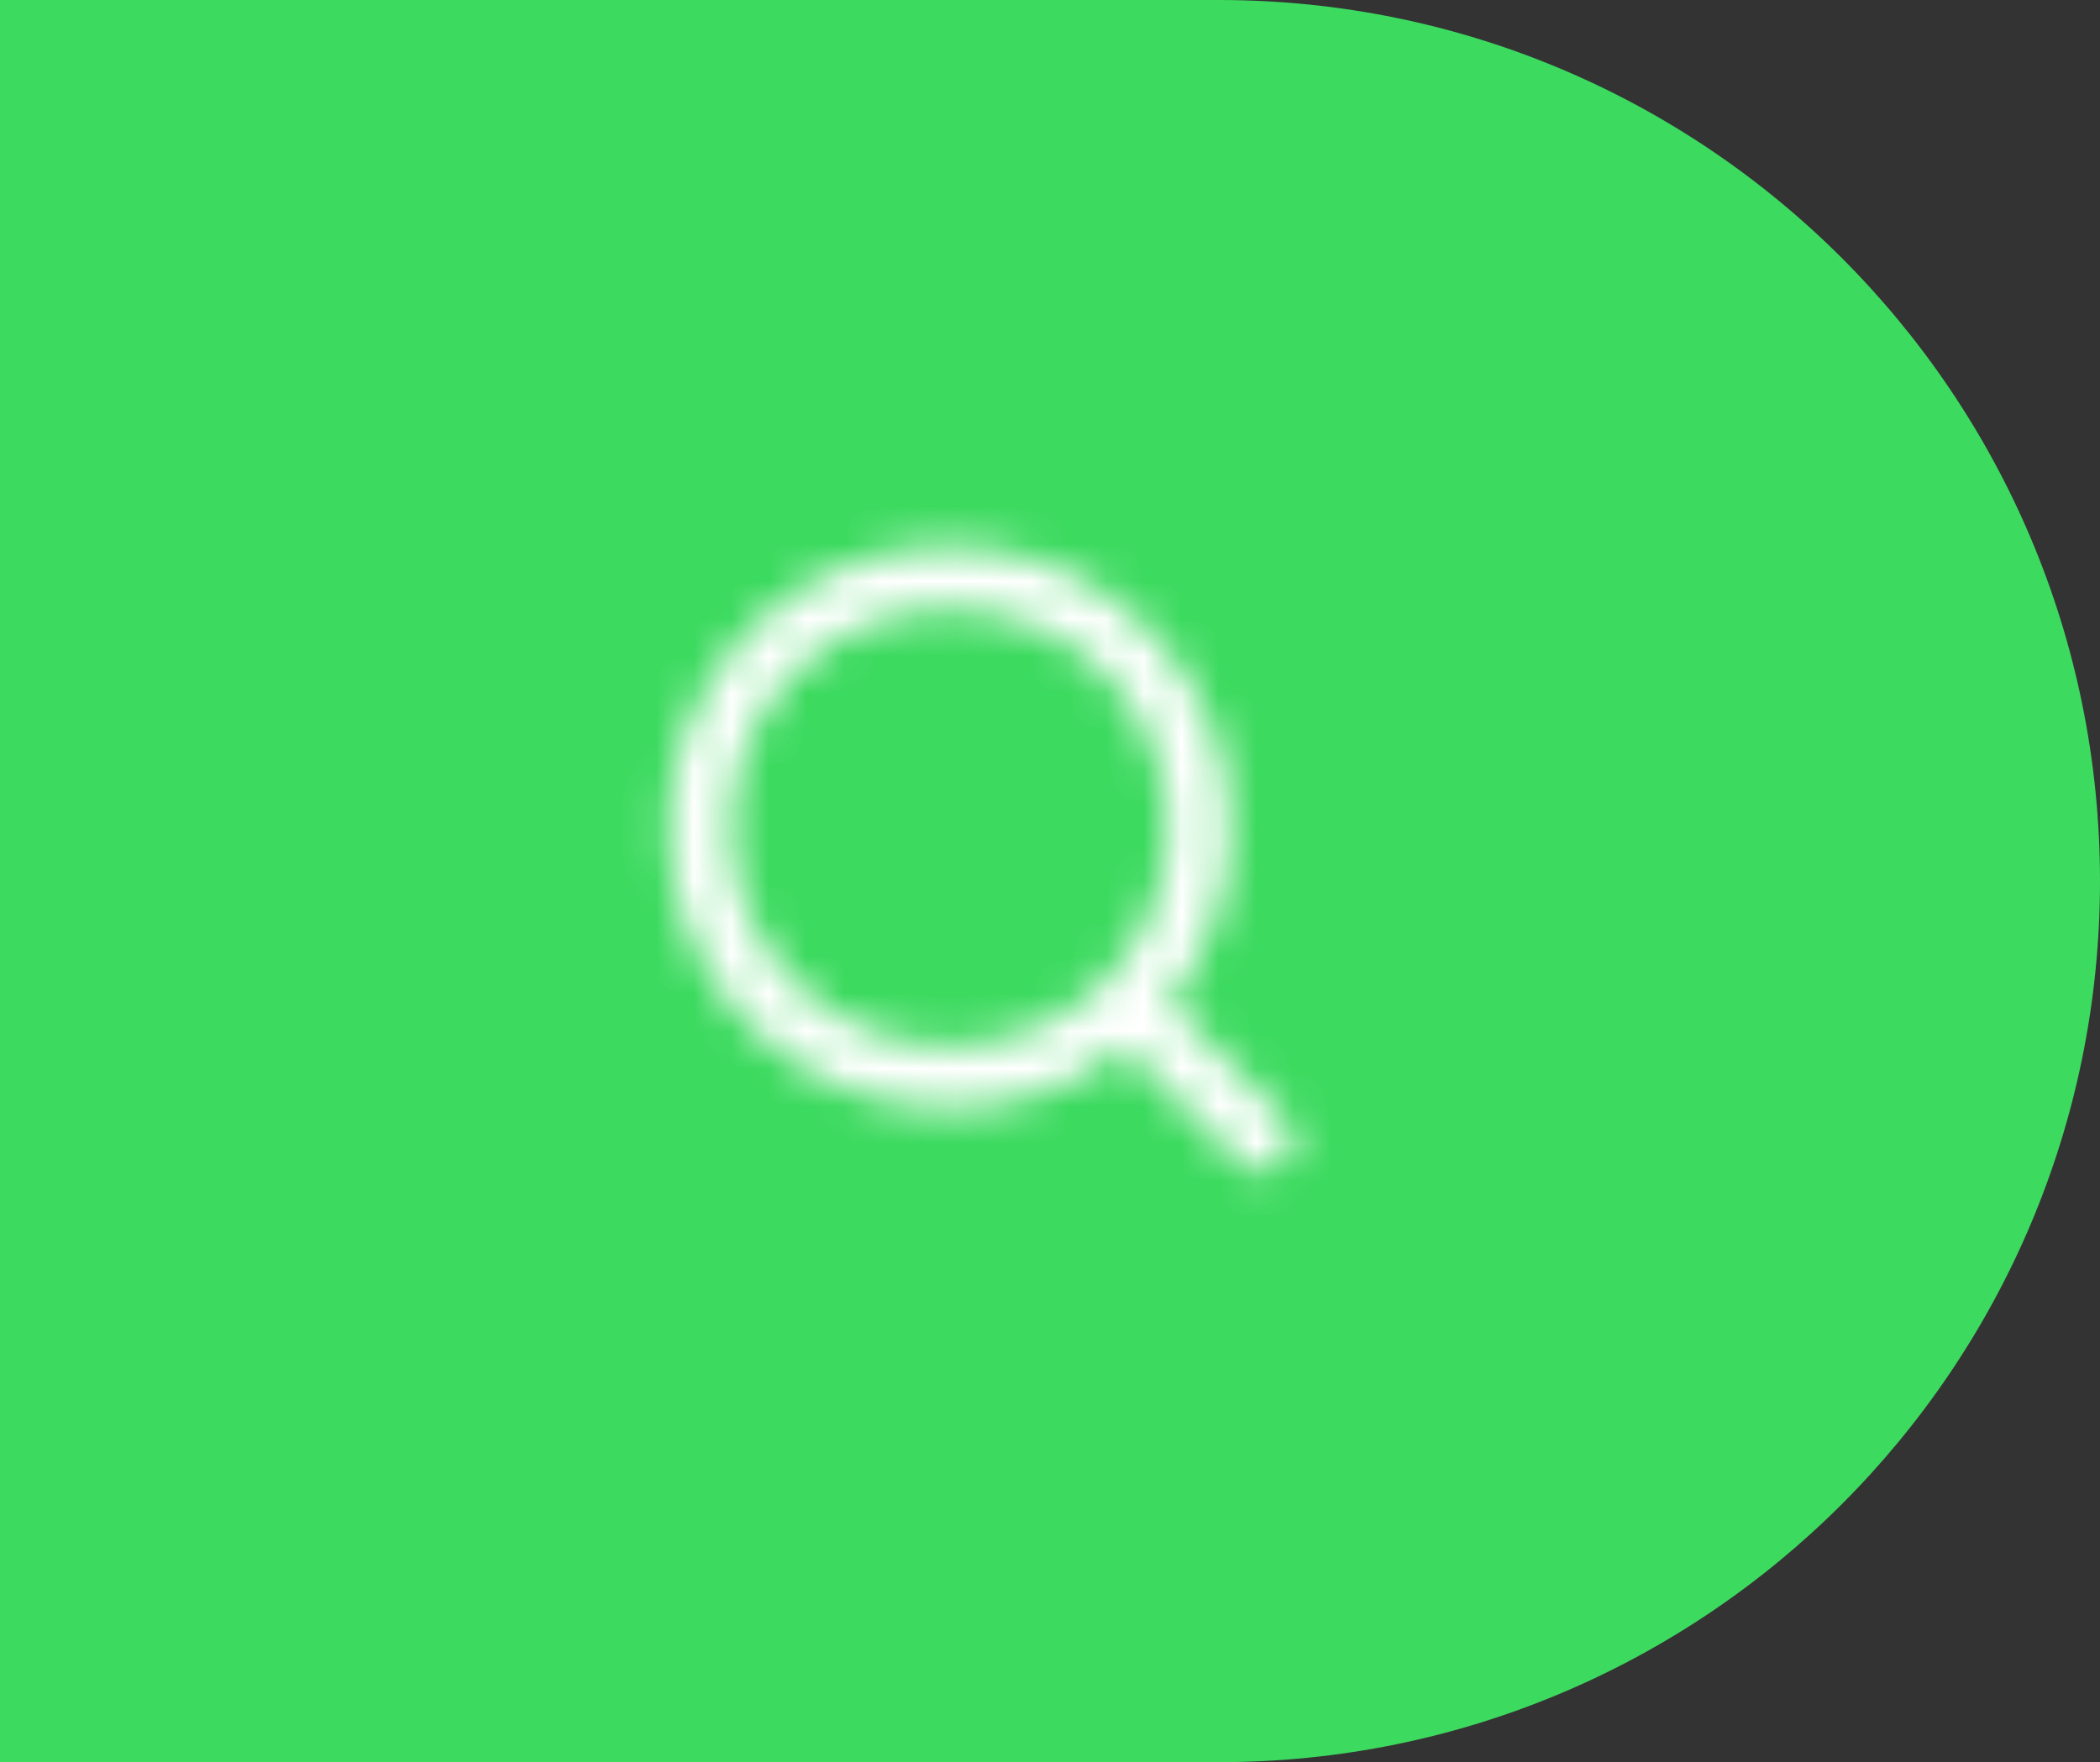 <svg width="56" height="47" viewBox="0 0 56 47" fill="none" xmlns="http://www.w3.org/2000/svg">
<rect x="0" y="0" width="56" height="47" fill="#333333" stroke="none"/>
<g clip-path="url(#clip0_1_177)">
<path d="M0 0H32.5C45.479 0 56 10.521 56 23.5C56 36.479 45.479 47 32.5 47H0V0Z" fill="#3CDA5F"/>
<mask id="mask0_1_177" style="mask-type:alpha" maskUnits="userSpaceOnUse" x="0" y="0" width="56" height="47">
<path d="M25.315 14.569C23.328 14.573 21.423 15.364 20.018 16.768C18.613 18.174 17.822 20.078 17.819 22.065C17.821 24.054 18.61 25.961 20.015 27.369C21.421 28.776 23.326 29.569 25.315 29.574C27.079 29.574 28.704 28.954 29.989 27.927L33.11 31.048C33.268 31.195 33.477 31.275 33.693 31.271C33.909 31.267 34.115 31.18 34.268 31.028C34.421 30.875 34.509 30.669 34.513 30.454C34.517 30.238 34.438 30.029 34.291 29.87L31.17 26.746C32.236 25.42 32.817 23.77 32.817 22.069C32.817 17.936 29.447 14.569 25.315 14.569ZM25.315 16.239C28.547 16.239 31.148 18.837 31.148 22.065C31.148 25.294 28.547 27.908 25.315 27.908C22.084 27.908 19.485 25.303 19.485 22.072C19.485 18.84 22.084 16.239 25.315 16.239Z" fill="black"/>
</mask>
<g mask="url(#mask0_1_177)">
<rect width="56" height="47" fill="white"/>
</g>
</g>
<defs>
<clipPath id="clip0_1_177">
<path d="M0 0H32.5C45.479 0 56 10.521 56 23.5C56 36.479 45.479 47 32.5 47H0V0Z" fill="white"/>
</clipPath>
</defs>
</svg>
